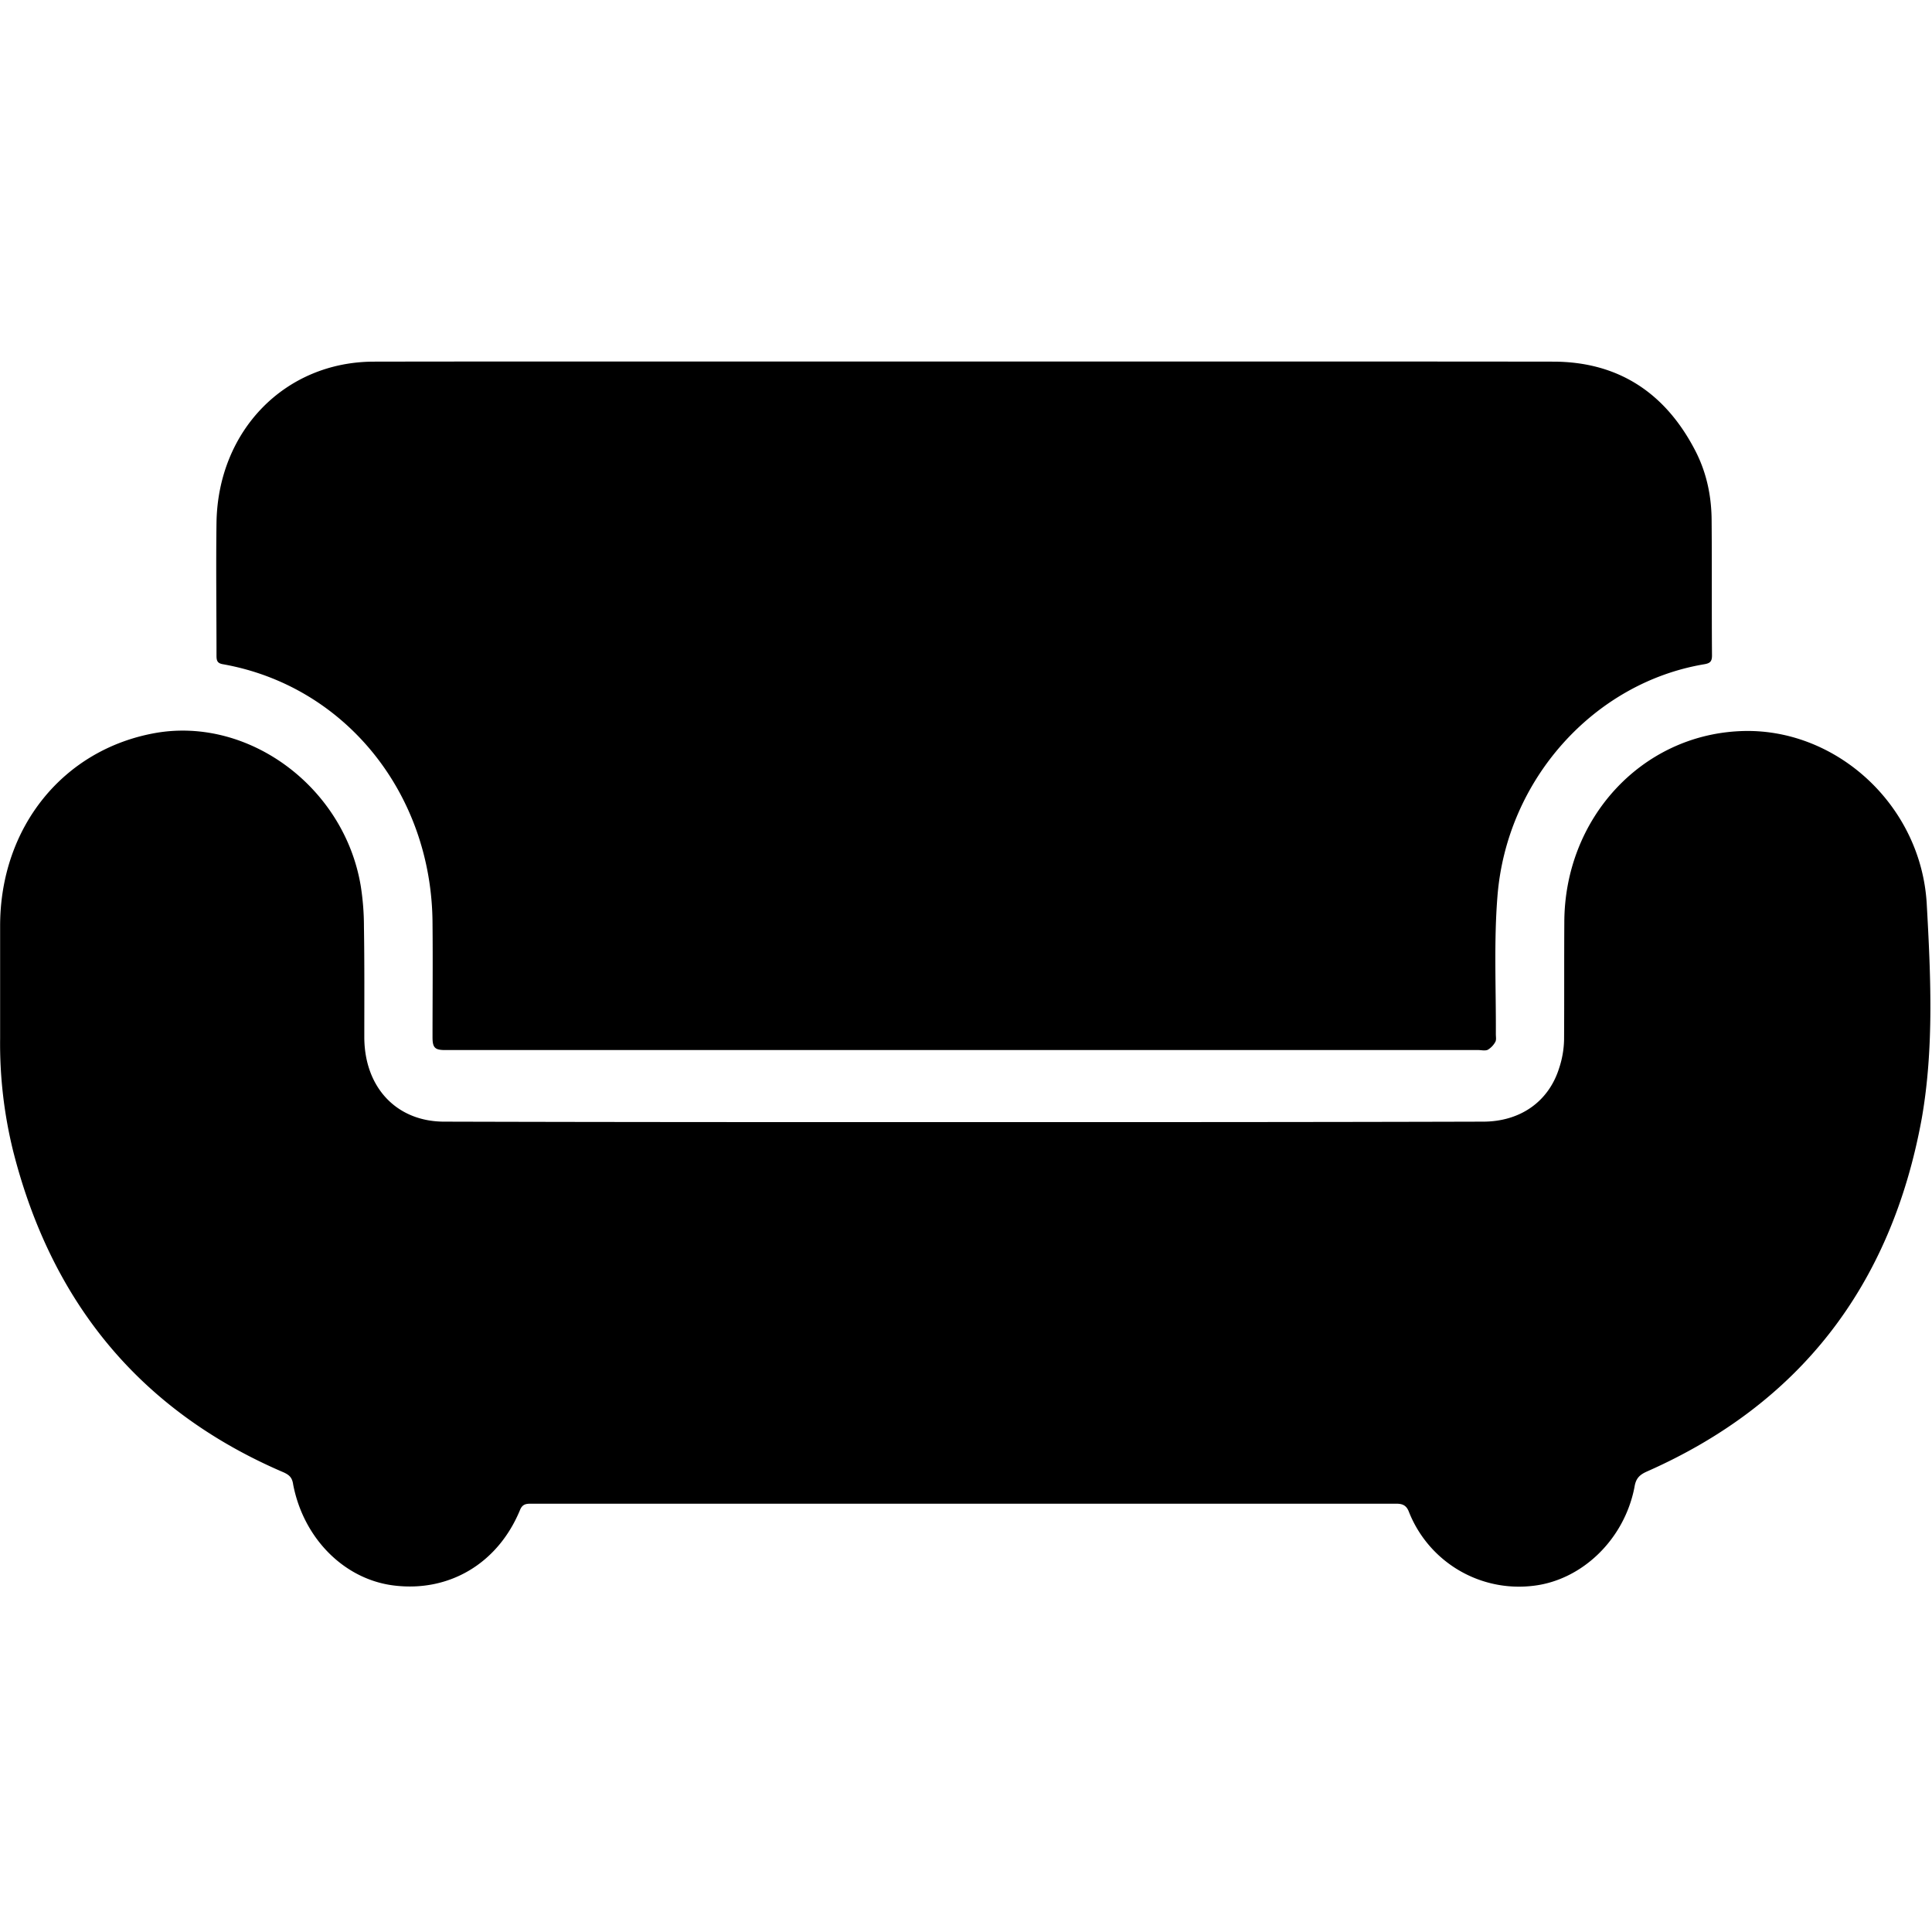 <svg xmlns="http://www.w3.org/2000/svg" viewBox="0.95 -3 16 16">
    <g>
        <path fill="currentColor" fill-rule="evenodd" d="M16.866 6.258c-.255 1.404-1.024 2.375-2.276 2.928-.063.028-.093.058-.104.13-.084.434-.436.771-.839.817a.98.98 0 0 1-1.028-.61c-.021-.057-.054-.07-.106-.07H5.358c-.045 0-.081-.002-.103.056-.184.441-.586.676-1.038.622-.411-.048-.752-.386-.839-.836-.008-.058-.031-.079-.078-.101-1.168-.5-1.919-1.386-2.242-2.665a3.703 3.703 0 0 1-.107-.928v-.933c0-.817.523-1.463 1.288-1.598.776-.135 1.565.453 1.699 1.27.017.109.026.221.026.331.005.308.003.615.003.921.002.415.268.697.662.697 1.436.004 2.871.004 4.307.004 1.433 0 2.863 0 4.296-.004.307 0 .544-.165.631-.446a.793.793 0 0 0 .04-.234c.002-.323 0-.645.002-.967 0-.86.635-1.551 1.455-1.587.784-.036 1.495.603 1.546 1.423.033.592.062 1.193-.04 1.78zm-3.515-1.832c-.03.377-.011.759-.013 1.137 0 .024.005.048-.004.065a.174.174 0 0 1-.063.066c-.024.01-.053.002-.08.002H4.629c-.077-.001-.097-.021-.097-.104 0-.314.003-.628 0-.942-.004-1.078-.723-1.969-1.735-2.149-.048-.008-.054-.03-.054-.072 0-.367-.005-.736 0-1.103.013-.762.569-1.33 1.303-1.331 1.123-.002 2.246-.001 3.37-.001h1.521c1.629 0 3.253-.001 4.878.001.528.001.923.25 1.175.738.094.182.135.379.135.586.003.37 0 .74.003 1.11 0 .05-.017.064-.064.072-.913.153-1.638.955-1.713 1.925z"/>
    </g>
</svg>
